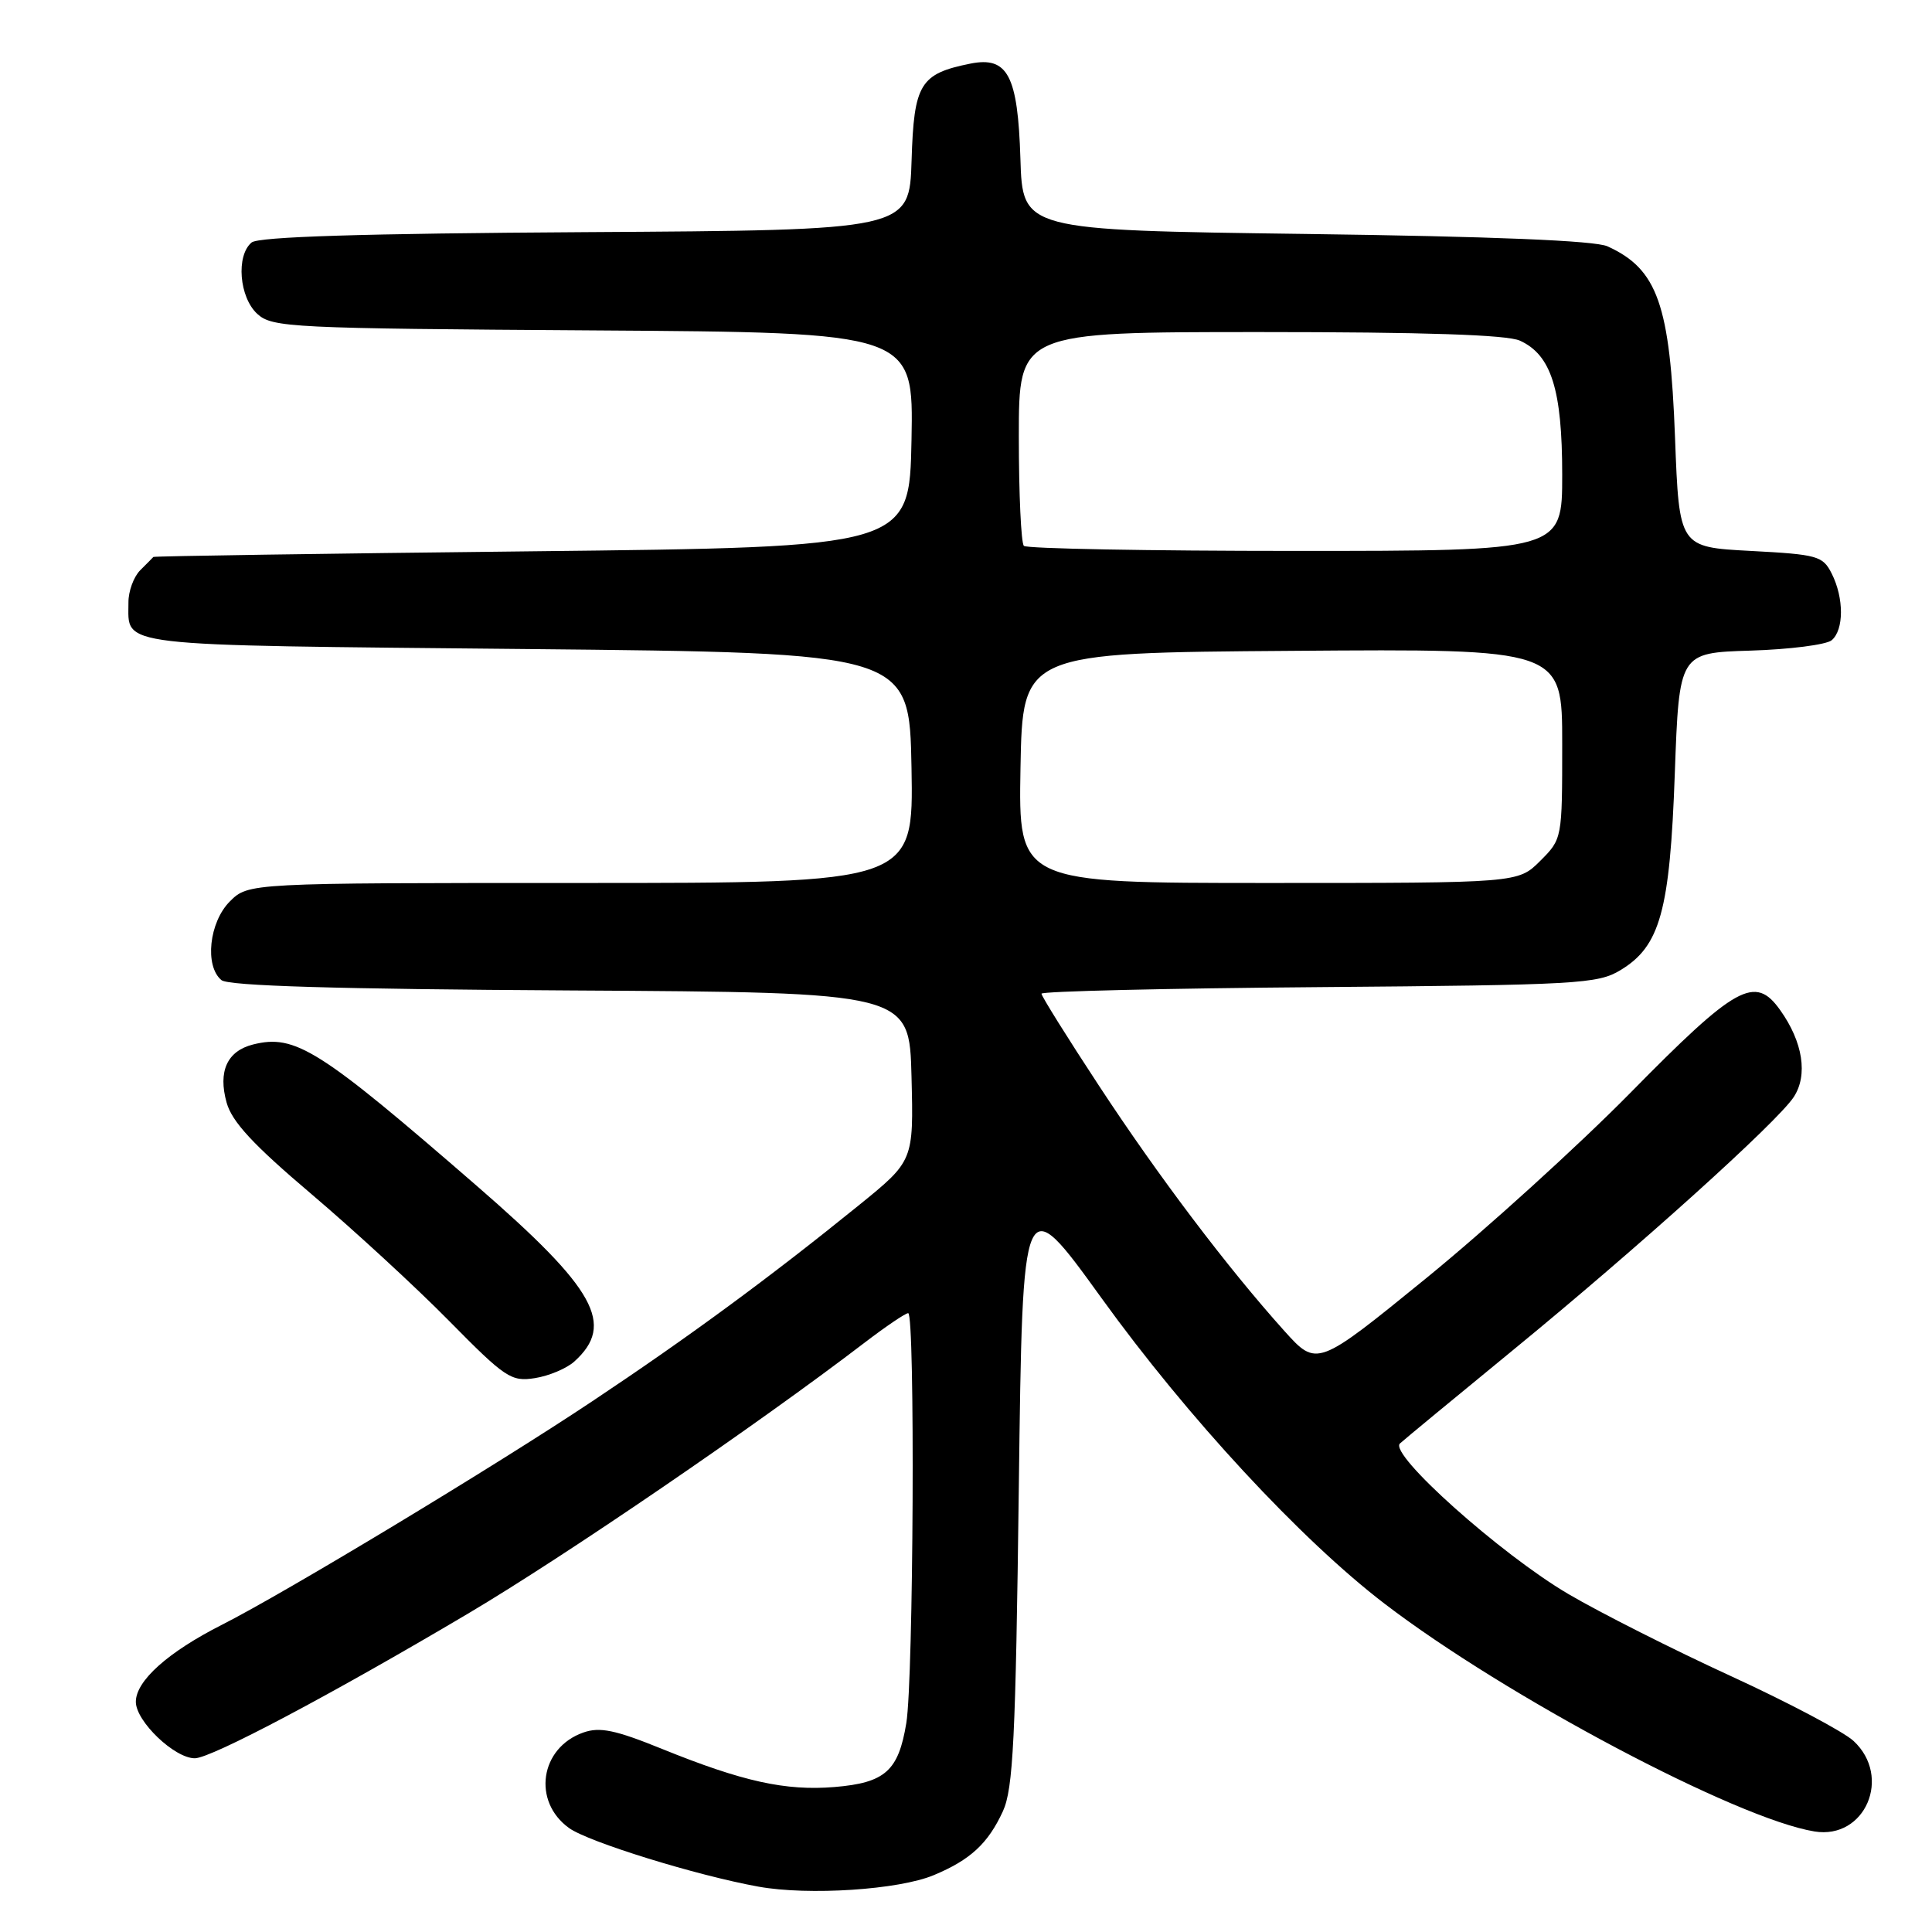 <?xml version="1.0" encoding="UTF-8" standalone="no"?>
<!DOCTYPE svg PUBLIC "-//W3C//DTD SVG 1.1//EN" "http://www.w3.org/Graphics/SVG/1.1/DTD/svg11.dtd" >
<svg xmlns="http://www.w3.org/2000/svg" xmlns:xlink="http://www.w3.org/1999/xlink" version="1.1" viewBox="0 0 256 256">
 <g >
 <path fill="currentColor"
d=" M 123.72 248.47 C 128.57 246.45 130.92 244.28 132.89 240.00 C 134.25 237.03 134.58 230.48 135.00 197.01 C 135.50 157.52 135.50 157.52 145.96 172.01 C 157.34 187.79 172.37 204.01 183.45 212.49 C 199.52 224.79 230.14 241.01 240.44 242.68 C 247.14 243.77 250.73 235.43 245.60 230.68 C 244.28 229.46 236.97 225.59 229.35 222.09 C 221.73 218.59 212.04 213.70 207.82 211.22 C 198.84 205.94 183.99 192.67 185.50 191.27 C 186.05 190.76 192.78 185.21 200.45 178.92 C 217.02 165.35 235.50 148.69 237.68 145.36 C 239.58 142.46 238.90 138.07 235.88 133.84 C 232.56 129.16 230.06 130.54 216.00 144.84 C 209.12 151.82 196.97 162.85 189.00 169.35 C 174.50 181.15 174.50 181.15 170.16 176.33 C 162.60 167.91 153.50 155.87 145.63 143.88 C 141.43 137.49 138.00 131.99 138.00 131.67 C 138.00 131.35 154.54 130.96 174.75 130.80 C 209.11 130.52 211.71 130.37 214.72 128.55 C 219.98 125.37 221.27 120.72 221.92 102.50 C 222.50 86.50 222.50 86.50 231.95 86.21 C 237.14 86.05 241.98 85.43 242.70 84.84 C 244.34 83.47 244.35 79.25 242.71 76.00 C 241.53 73.66 240.84 73.47 231.97 73.00 C 222.50 72.50 222.50 72.50 221.95 58.00 C 221.29 40.35 219.63 35.65 213.00 32.64 C 211.35 31.88 197.81 31.33 173.00 31.00 C 135.50 30.50 135.50 30.50 135.21 21.03 C 134.87 9.99 133.53 7.44 128.58 8.43 C 121.91 9.77 121.10 11.10 120.79 21.25 C 120.50 30.50 120.50 30.50 77.59 30.76 C 47.94 30.94 34.26 31.37 33.34 32.13 C 31.25 33.87 31.70 39.41 34.10 41.60 C 36.09 43.40 38.54 43.52 78.63 43.78 C 121.05 44.06 121.05 44.06 120.78 58.28 C 120.50 72.50 120.50 72.50 70.50 73.05 C 43.00 73.35 20.42 73.69 20.32 73.80 C 20.22 73.91 19.44 74.71 18.57 75.57 C 17.71 76.44 17.01 78.35 17.02 79.82 C 17.05 85.77 14.40 85.46 69.71 86.00 C 120.50 86.50 120.50 86.50 120.78 101.75 C 121.05 117.00 121.05 117.00 76.98 117.00 C 32.91 117.00 32.91 117.00 30.45 119.45 C 27.71 122.20 27.09 128.00 29.34 129.87 C 30.27 130.64 44.46 131.06 75.59 131.24 C 120.50 131.50 120.50 131.50 120.78 142.66 C 121.06 153.82 121.06 153.82 113.78 159.72 C 102.05 169.23 91.32 177.12 78.50 185.66 C 65.64 194.24 37.77 211.06 29.39 215.30 C 22.25 218.92 18.00 222.72 18.00 225.50 C 18.00 228.09 23.15 233.01 25.83 232.98 C 28.03 232.95 43.93 224.53 62.00 213.82 C 74.88 206.19 100.31 188.81 114.59 177.89 C 117.39 175.75 119.98 174.00 120.34 174.00 C 121.27 174.00 121.05 222.49 120.09 228.32 C 119.05 234.66 117.29 236.23 110.57 236.79 C 104.08 237.32 98.41 236.07 87.75 231.75 C 81.52 229.22 79.48 228.80 77.29 229.57 C 71.55 231.59 70.50 238.70 75.41 242.23 C 77.99 244.08 92.30 248.51 100.50 249.99 C 107.13 251.19 119.09 250.41 123.72 248.47 Z  M 76.10 180.41 C 81.54 175.49 78.94 170.81 63.16 157.12 C 42.28 139.00 39.12 137.00 33.53 138.40 C 30.09 139.27 28.87 141.96 30.03 146.11 C 30.74 148.65 33.56 151.69 41.24 158.20 C 46.88 162.99 55.10 170.55 59.50 175.02 C 66.96 182.59 67.73 183.10 70.87 182.61 C 72.73 182.32 75.08 181.33 76.10 180.41 Z  M 135.22 101.75 C 135.50 86.50 135.50 86.50 171.25 86.24 C 207.00 85.97 207.00 85.97 207.00 98.56 C 207.00 111.15 207.00 111.16 204.08 114.08 C 201.15 117.00 201.15 117.00 168.05 117.00 C 134.95 117.00 134.95 117.00 135.22 101.75 Z  M 135.67 72.33 C 135.30 71.97 135.00 65.44 135.00 57.83 C 135.00 44.00 135.00 44.00 166.95 44.00 C 188.72 44.00 199.70 44.36 201.40 45.14 C 205.55 47.03 207.00 51.62 207.00 62.90 C 207.00 73.00 207.00 73.00 171.67 73.00 C 152.23 73.00 136.03 72.70 135.67 72.33 Z "/>
</g>
</svg>